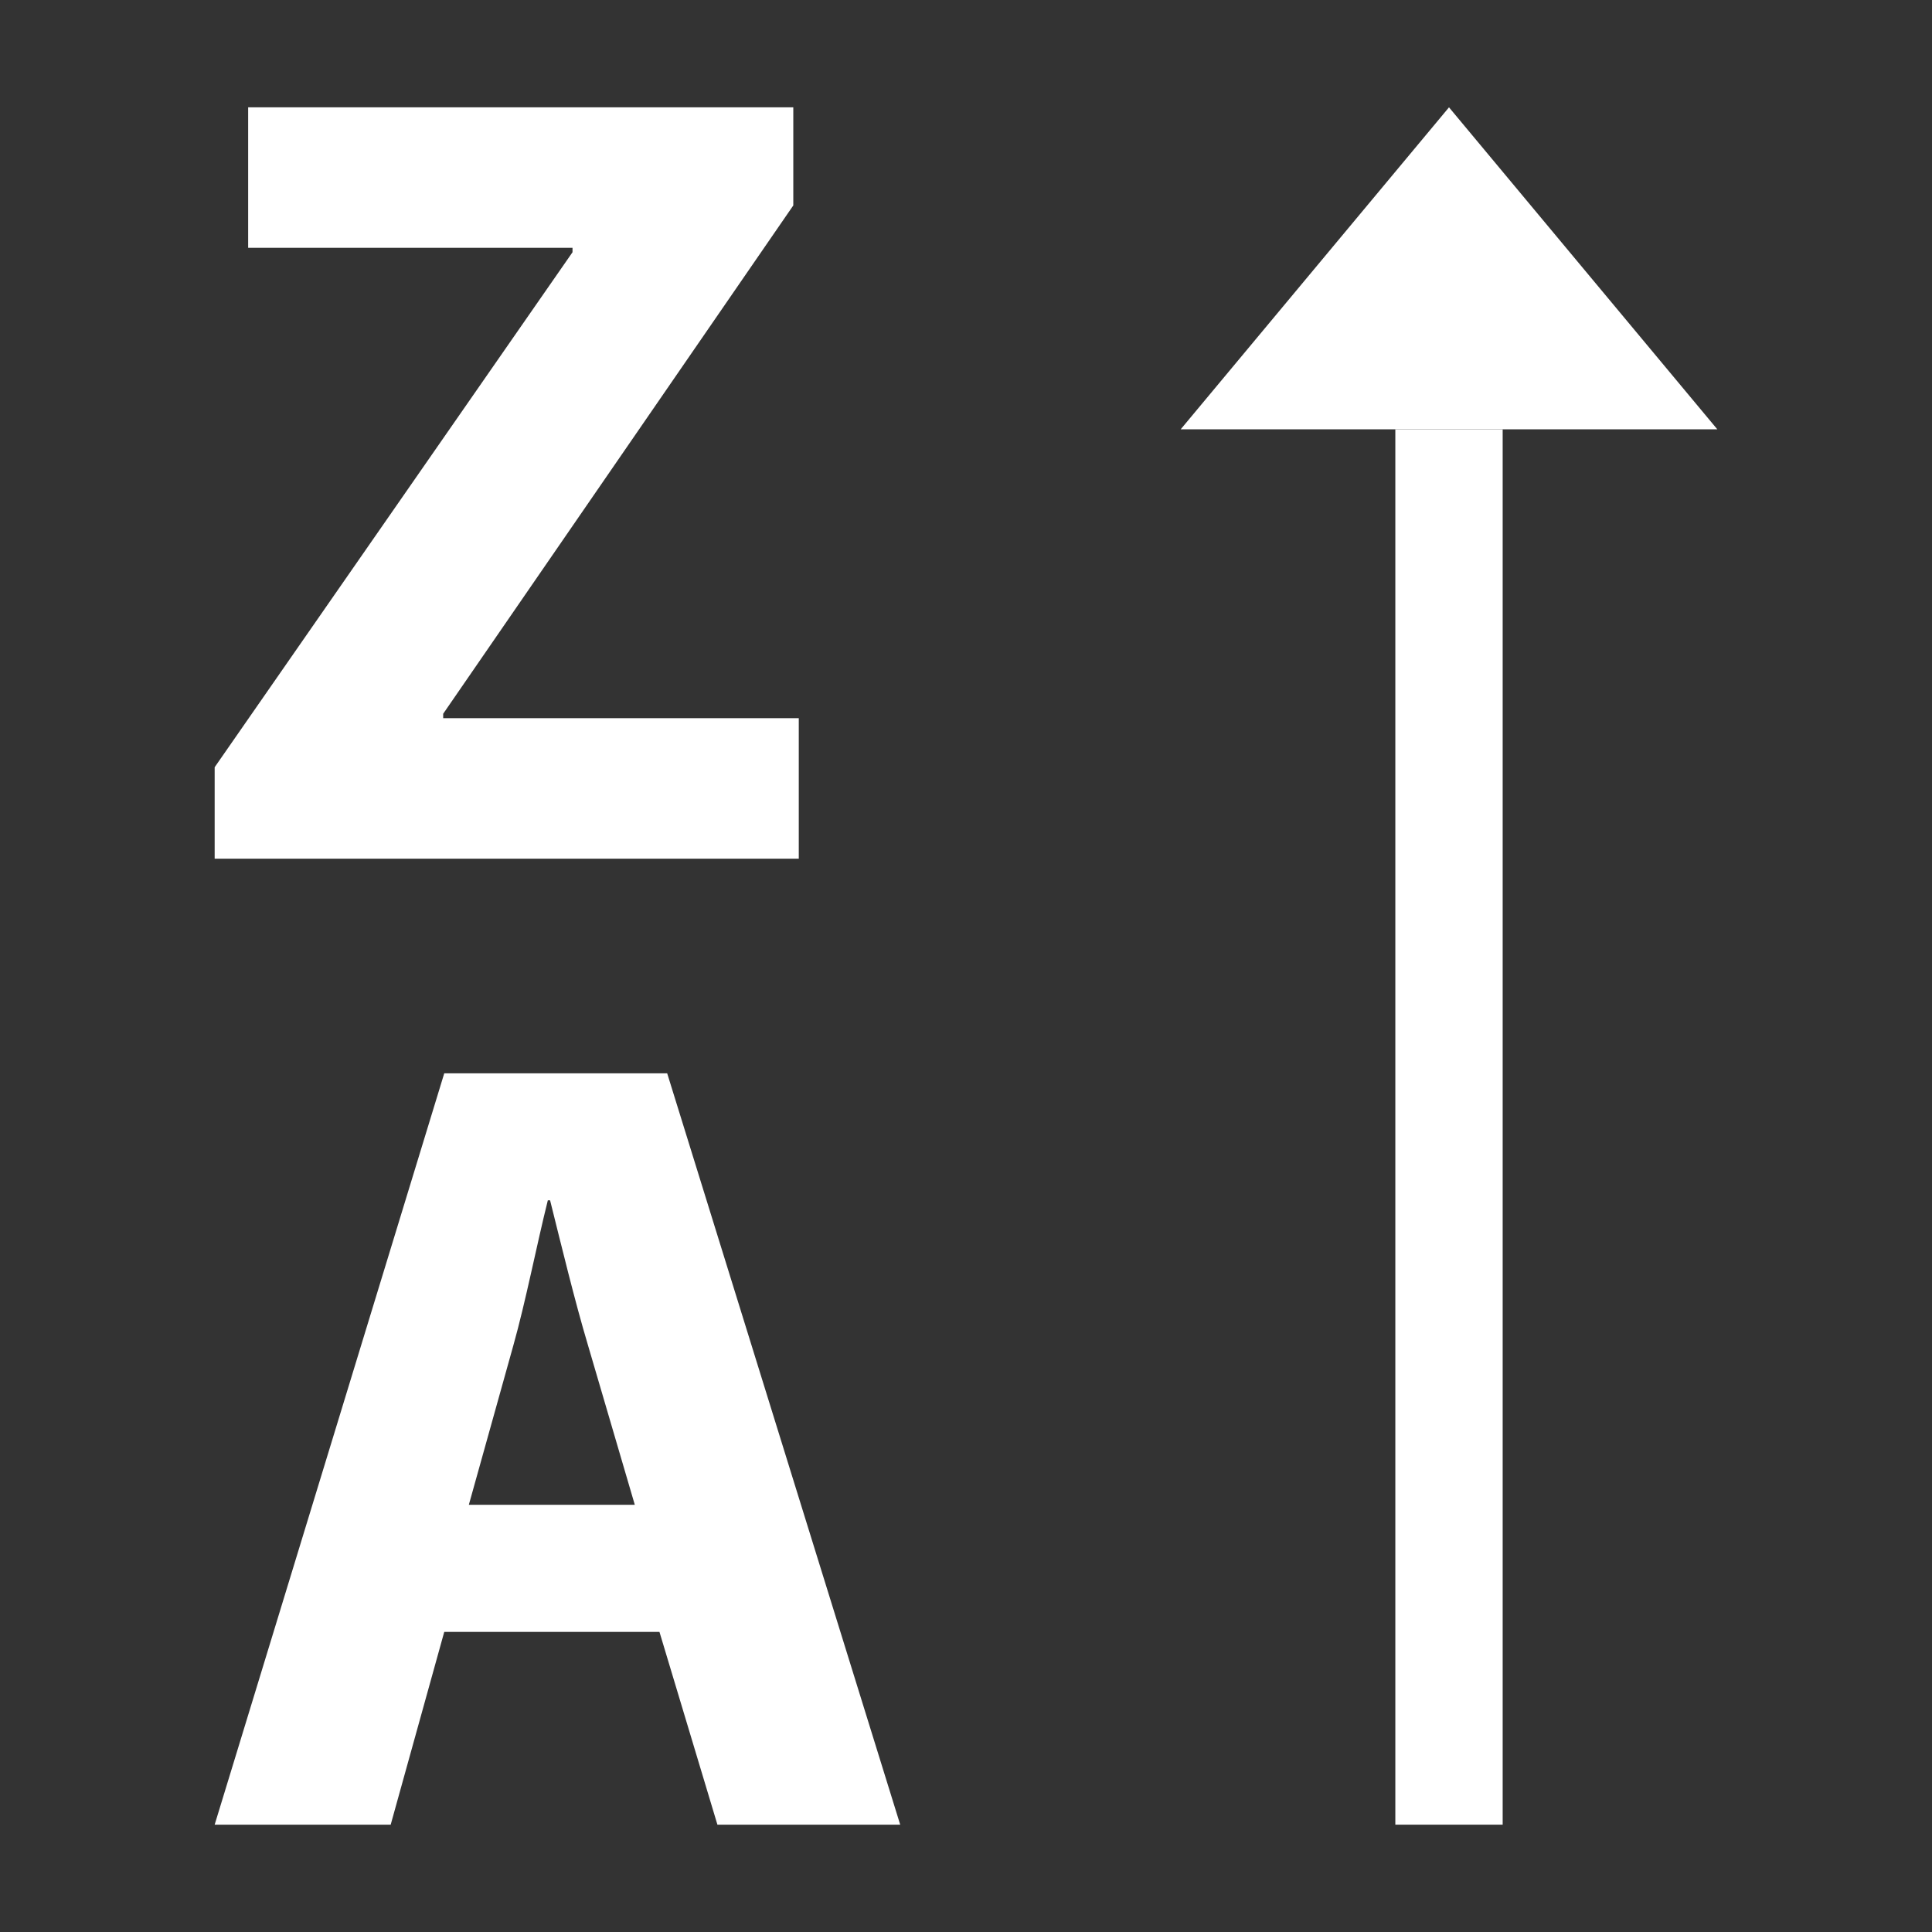 <?xml version="1.0" encoding="utf-8"?>
<!-- Generator: Adobe Illustrator 22.1.0, SVG Export Plug-In . SVG Version: 6.00 Build 0)  -->
<svg version="1.1" id="toolbar" xmlns="http://www.w3.org/2000/svg" xmlns:xlink="http://www.w3.org/1999/xlink" x="0px" y="0px"
	 width="18px" height="18px" viewBox="0 0 18 18" style="enable-background:new 0 0 18 18;" xml:space="preserve">
<rect x="0" y="0" width="18" height="18" fill="#333333" stroke="none"/>
<style type="text/css">
	.st0{fill:#FFFFFF;}
	.st1{fill:#808080;}
	.st2{fill:#636F80;}
	.st3{fill-rule:evenodd;clip-rule:evenodd;fill:#FFFFFF;}
	.st4{fill-rule:evenodd;clip-rule:evenodd;fill:#808080;}
	.st5{fill-rule:evenodd;clip-rule:evenodd;fill:#636F80;}
	.st6{fill:#F7931E;}
</style>
<g id="sort-desc_inverted">
	<path class="st0" d="M2,7.148L5.334,2.35V2.309H2.312V1h5.079v0.914L4.129,6.65v0.041h3.313V8H2V7.148z"/>
	<path class="st0" d="M4.139,15.204L3.64,17H2l2.139-7h2.077l2.171,7H6.684l-0.54-1.796H4.139z M5.914,14.019l-0.436-1.486
		c-0.124-0.415-0.249-0.934-0.353-1.35H5.104C5,11.6,4.897,12.129,4.783,12.534l-0.415,1.486H5.914z"/>
	<polygon class="st0" points="13.5,1 16,4 11,4 	"/>
	<rect x="13" y="4" class="st0" width="1" height="13"/>
</g>
</svg>
